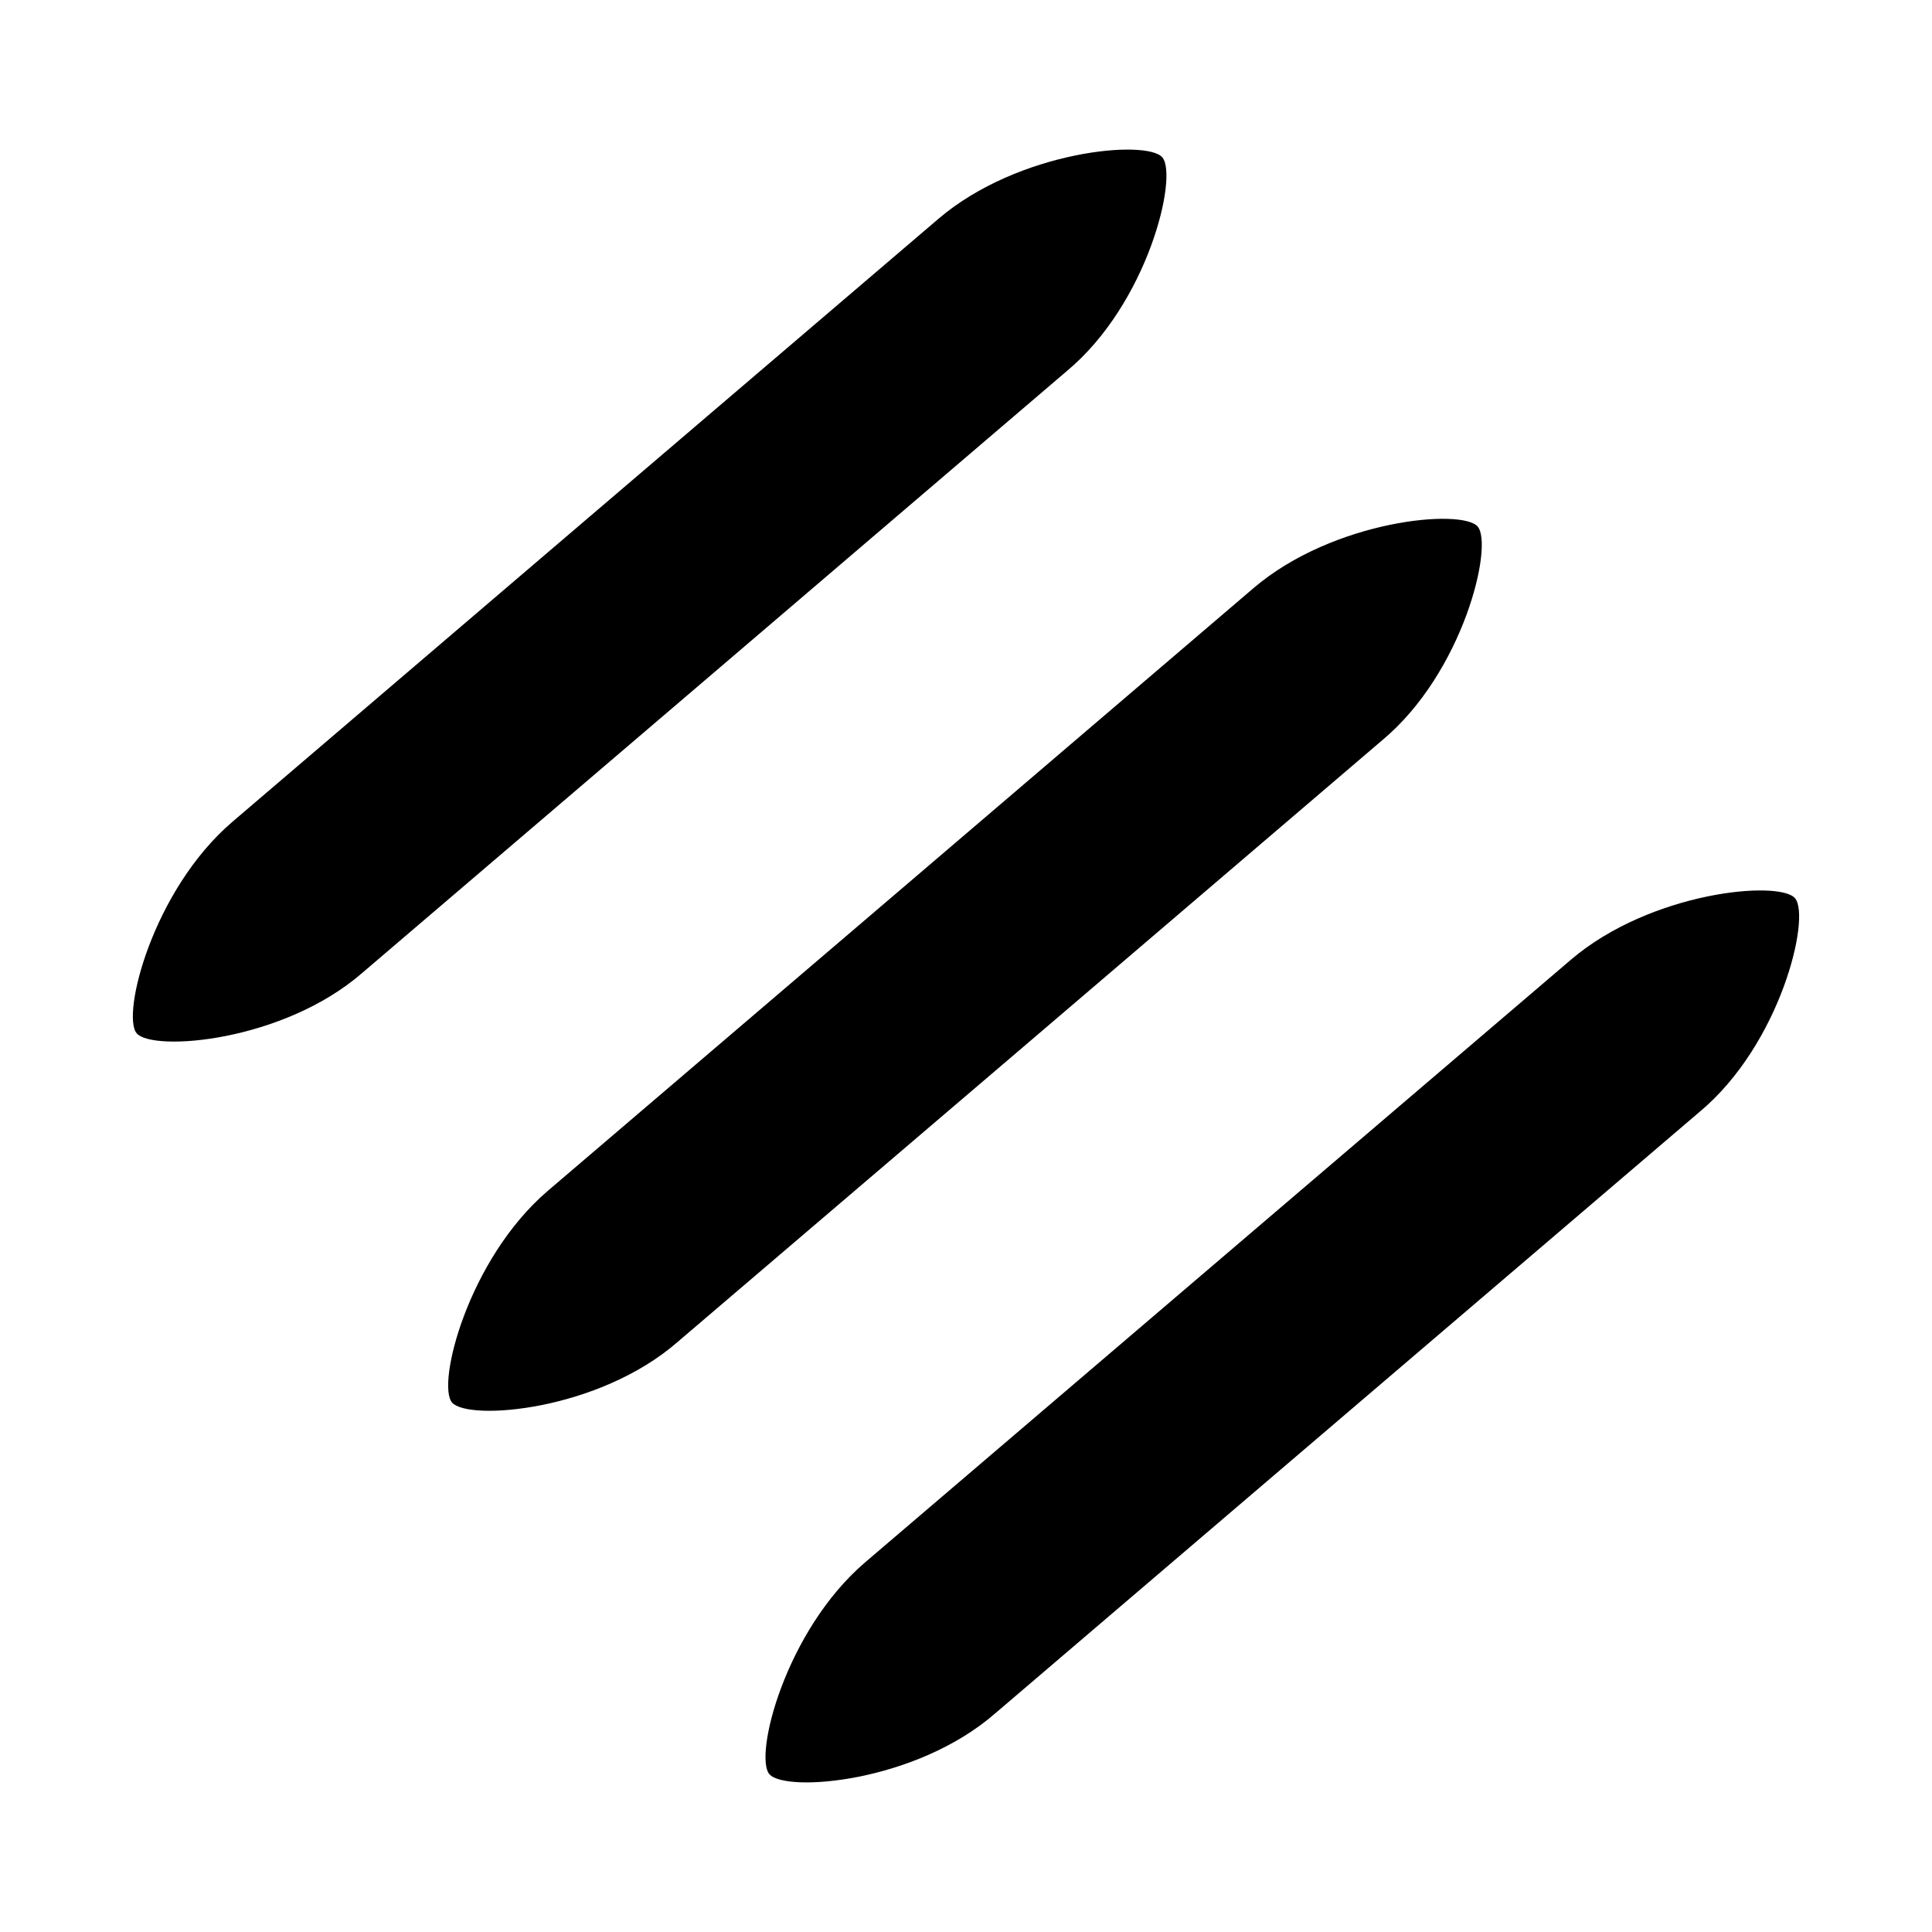 <svg viewBox="0 0 12.7 12.7" xmlns="http://www.w3.org/2000/svg">
  <g>
    <path d="M 1.529,5.401 C 1.002,5.851 0.796,6.676 0.899,6.793 1.006,6.915 1.862,6.849 2.384,6.393 L 4.699,4.416 7.013,2.439 C 7.546,1.995 7.745,1.16 7.641,1.035 7.541,0.914 6.694,0.989 6.168,1.439 L 3.848,3.42 Z M 3.601,7.828 C 3.075,8.278 2.868,9.103 2.972,9.22 3.079,9.342 3.935,9.276 4.457,8.819 L 6.772,6.843 9.086,4.866 C 9.619,4.422 9.818,3.587 9.714,3.462 9.614,3.341 8.767,3.416 8.24,3.866 L 5.921,5.847 Z M 5.687,10.27 C 5.161,10.72 4.954,11.545 5.058,11.663 5.165,11.785 6.021,11.718 6.543,11.262 L 8.858,9.285 11.172,7.309 c 0.533,-0.444 0.732,-1.279 0.628,-1.404 -0.1,-0.121 -0.947,-0.046 -1.474,0.404 L 8.007,8.289 Z" />
  </g>
</svg>
